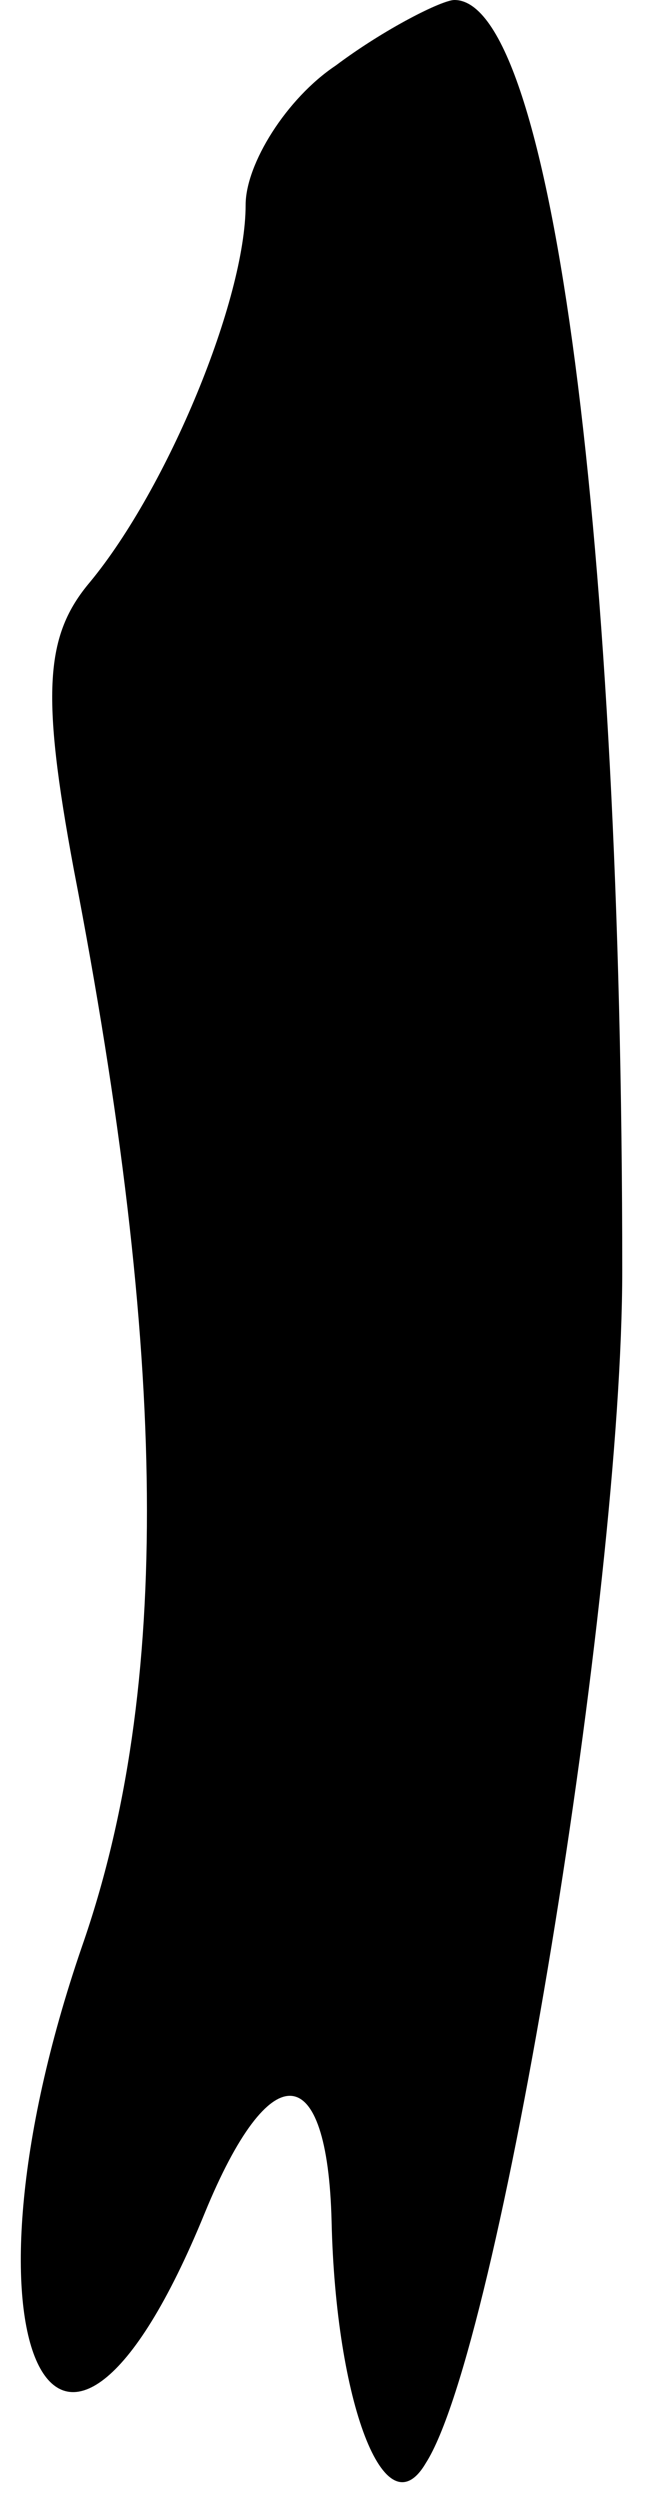 <?xml version="1.0" standalone="no"?>
<!DOCTYPE svg PUBLIC "-//W3C//DTD SVG 20010904//EN"
 "http://www.w3.org/TR/2001/REC-SVG-20010904/DTD/svg10.dtd">
<svg version="1.0" xmlns="http://www.w3.org/2000/svg"
 width="16pt" height="61pt" viewBox="0 0 16 61"
 preserveAspectRatio="xMidYMid meet">
<g transform="translate(0,61) scale(0.1,-0.1)"
fill="#000000" stroke="none">
<path fill="#000000" stroke="none" d="M82 594 c-12 -8 -22 -24 -22 -34 0 -23
-19 -69 -38 -92 -11 -13 -12 -27 -4 -70 23 -119 24 -200 2 -263 -33 -96 -6
-153 30 -65 16 39 30 38 31 -2 1 -44 13 -76 23 -59 18 28 48 212 48 291 0 177
-17 310 -41 310 -3 0 -17 -7 -29 -16z"/>
</g>
</svg>
